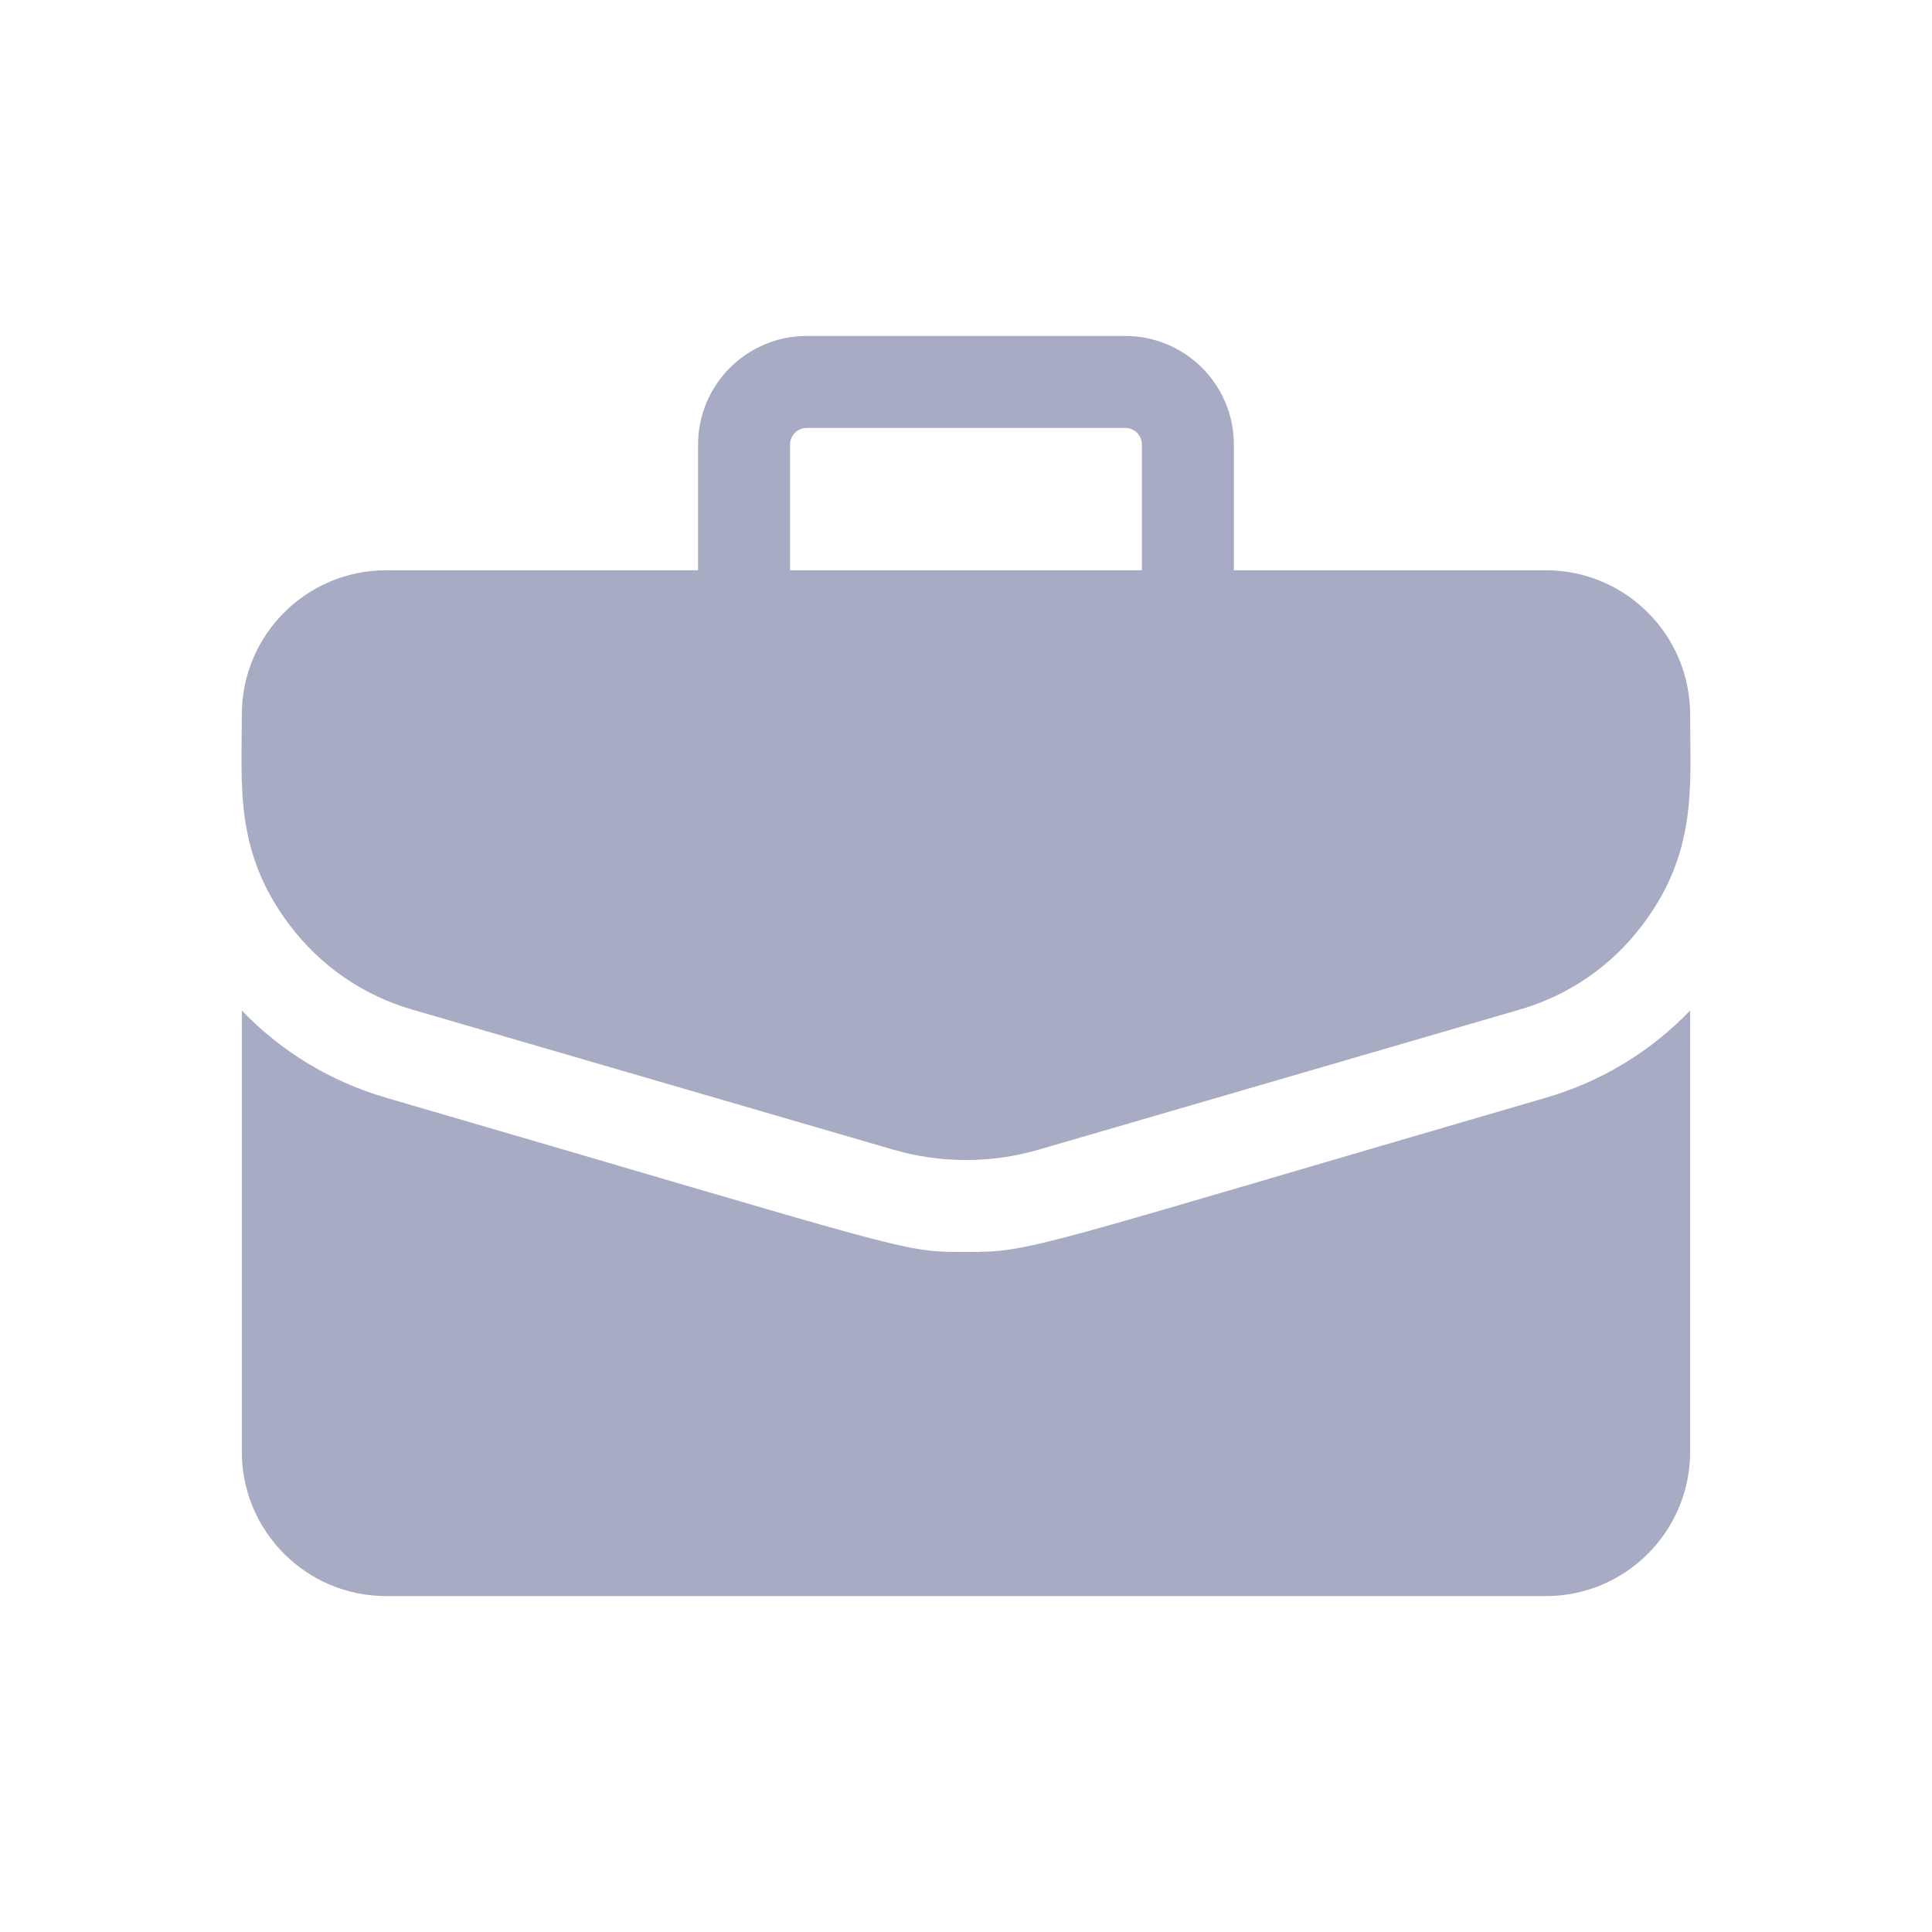 <svg width="40" height="40" viewBox="0 0 40 40" fill="none" xmlns="http://www.w3.org/2000/svg">
<path d="M32.008 11.807H25.546V9.204C25.546 7.964 24.538 6.956 23.298 6.956H16.701C15.462 6.956 14.453 7.964 14.453 9.204V11.807H7.992C6.346 11.807 5.007 13.146 5.007 14.792C5.007 16.287 4.854 17.63 5.987 19.14C6.628 19.994 7.509 20.604 8.534 20.902L18.493 23.802C19.479 24.089 20.521 24.089 21.507 23.802L31.465 20.902C32.491 20.604 33.372 19.994 34.013 19.14C35.151 17.623 34.992 16.267 34.992 14.792C34.992 13.146 33.654 11.807 32.008 11.807ZM16.357 9.204C16.357 9.014 16.512 8.86 16.701 8.86H23.298C23.488 8.86 23.642 9.014 23.642 9.204V11.807H16.357V9.204Z" fill="#A7ABC3"/>
<path d="M31.997 22.73C21.256 25.858 21.395 25.921 20 25.921C18.614 25.921 18.943 25.916 8.002 22.73C6.848 22.395 5.827 21.775 5.007 20.922V30.06C5.007 31.706 6.346 33.045 7.992 33.045H32.007C33.653 33.045 34.992 31.706 34.992 30.06V20.922C34.173 21.775 33.151 22.395 31.997 22.73Z" fill="#A7ABC3"/>
</svg>
